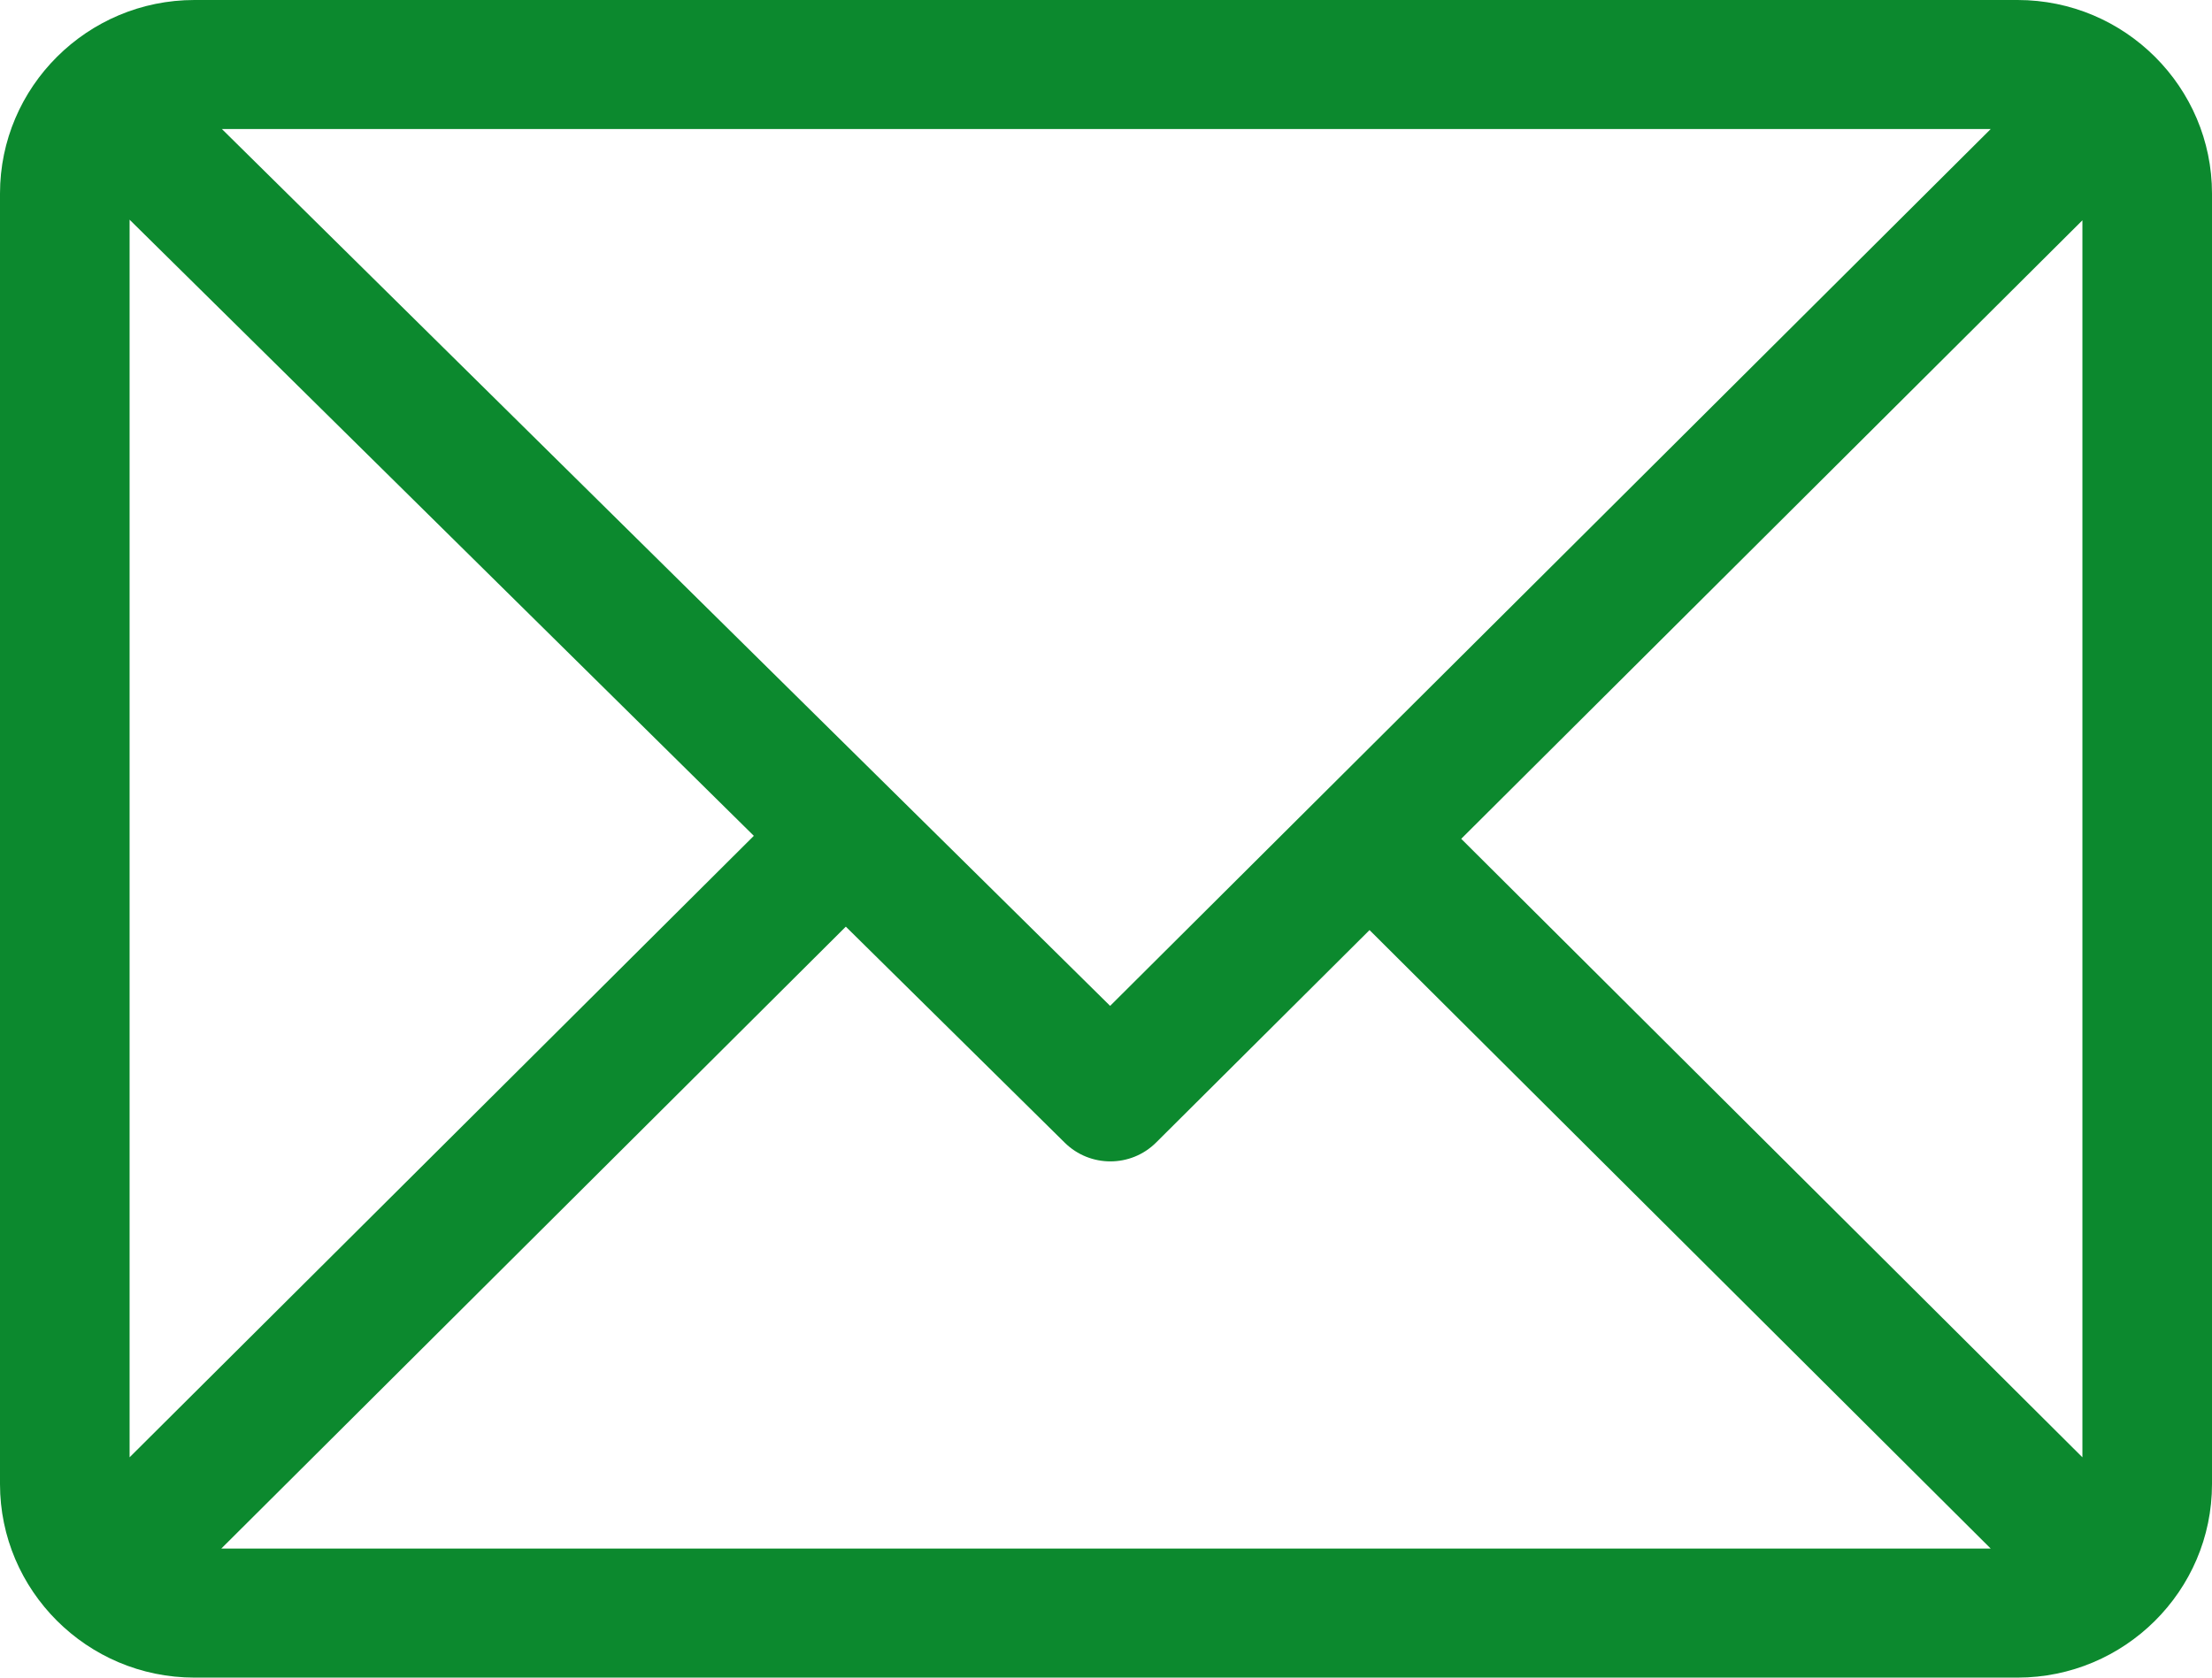<?xml version="1.0" encoding="UTF-8"?>
<svg width="29px" height="22px" viewBox="0 0 29 22" version="1.1" xmlns="http://www.w3.org/2000/svg" xmlns:xlink="http://www.w3.org/1999/xlink">
    <!-- Generator: sketchtool 53 (72520) - https://sketchapp.com -->
    <title>D3566EB8-D213-4558-8A80-40089D2071BB</title>
    <desc>Created with sketchtool.</desc>
    <g id="Page-1" stroke="none" stroke-width="1" fill="none" fill-rule="evenodd">
        <g id="18-alwadi-Contact" transform="translate(-1112, -810)" fill="#0C892E">
            <g id="Group-3" transform="translate(1112, 810)">
                <path d="M27.301,19.111 L19.157,11 L27.301,2.889 L27.301,19.111 Z M2.901,20.308 L11.089,12.152 L13.959,14.985 C14.291,15.313 14.827,15.312 15.157,14.983 L17.955,12.197 L26.099,20.308 L2.901,20.308 Z M1.699,19.111 L1.699,2.881 L9.883,10.961 L1.699,19.111 Z M26.099,1.692 L14.554,13.191 L2.909,1.692 L26.099,1.692 Z M26.451,0 L2.549,0 C1.145,0 0,1.139 0,2.538 L0,19.462 C0,20.856 1.14,22 2.549,22 L26.451,22 C27.851,22 29,20.865 29,19.462 L29,2.538 C29,1.144 27.86,0 26.451,0 L26.451,0 Z" id="Fill-1"></path>
            </g>
        </g>
    </g>
</svg>